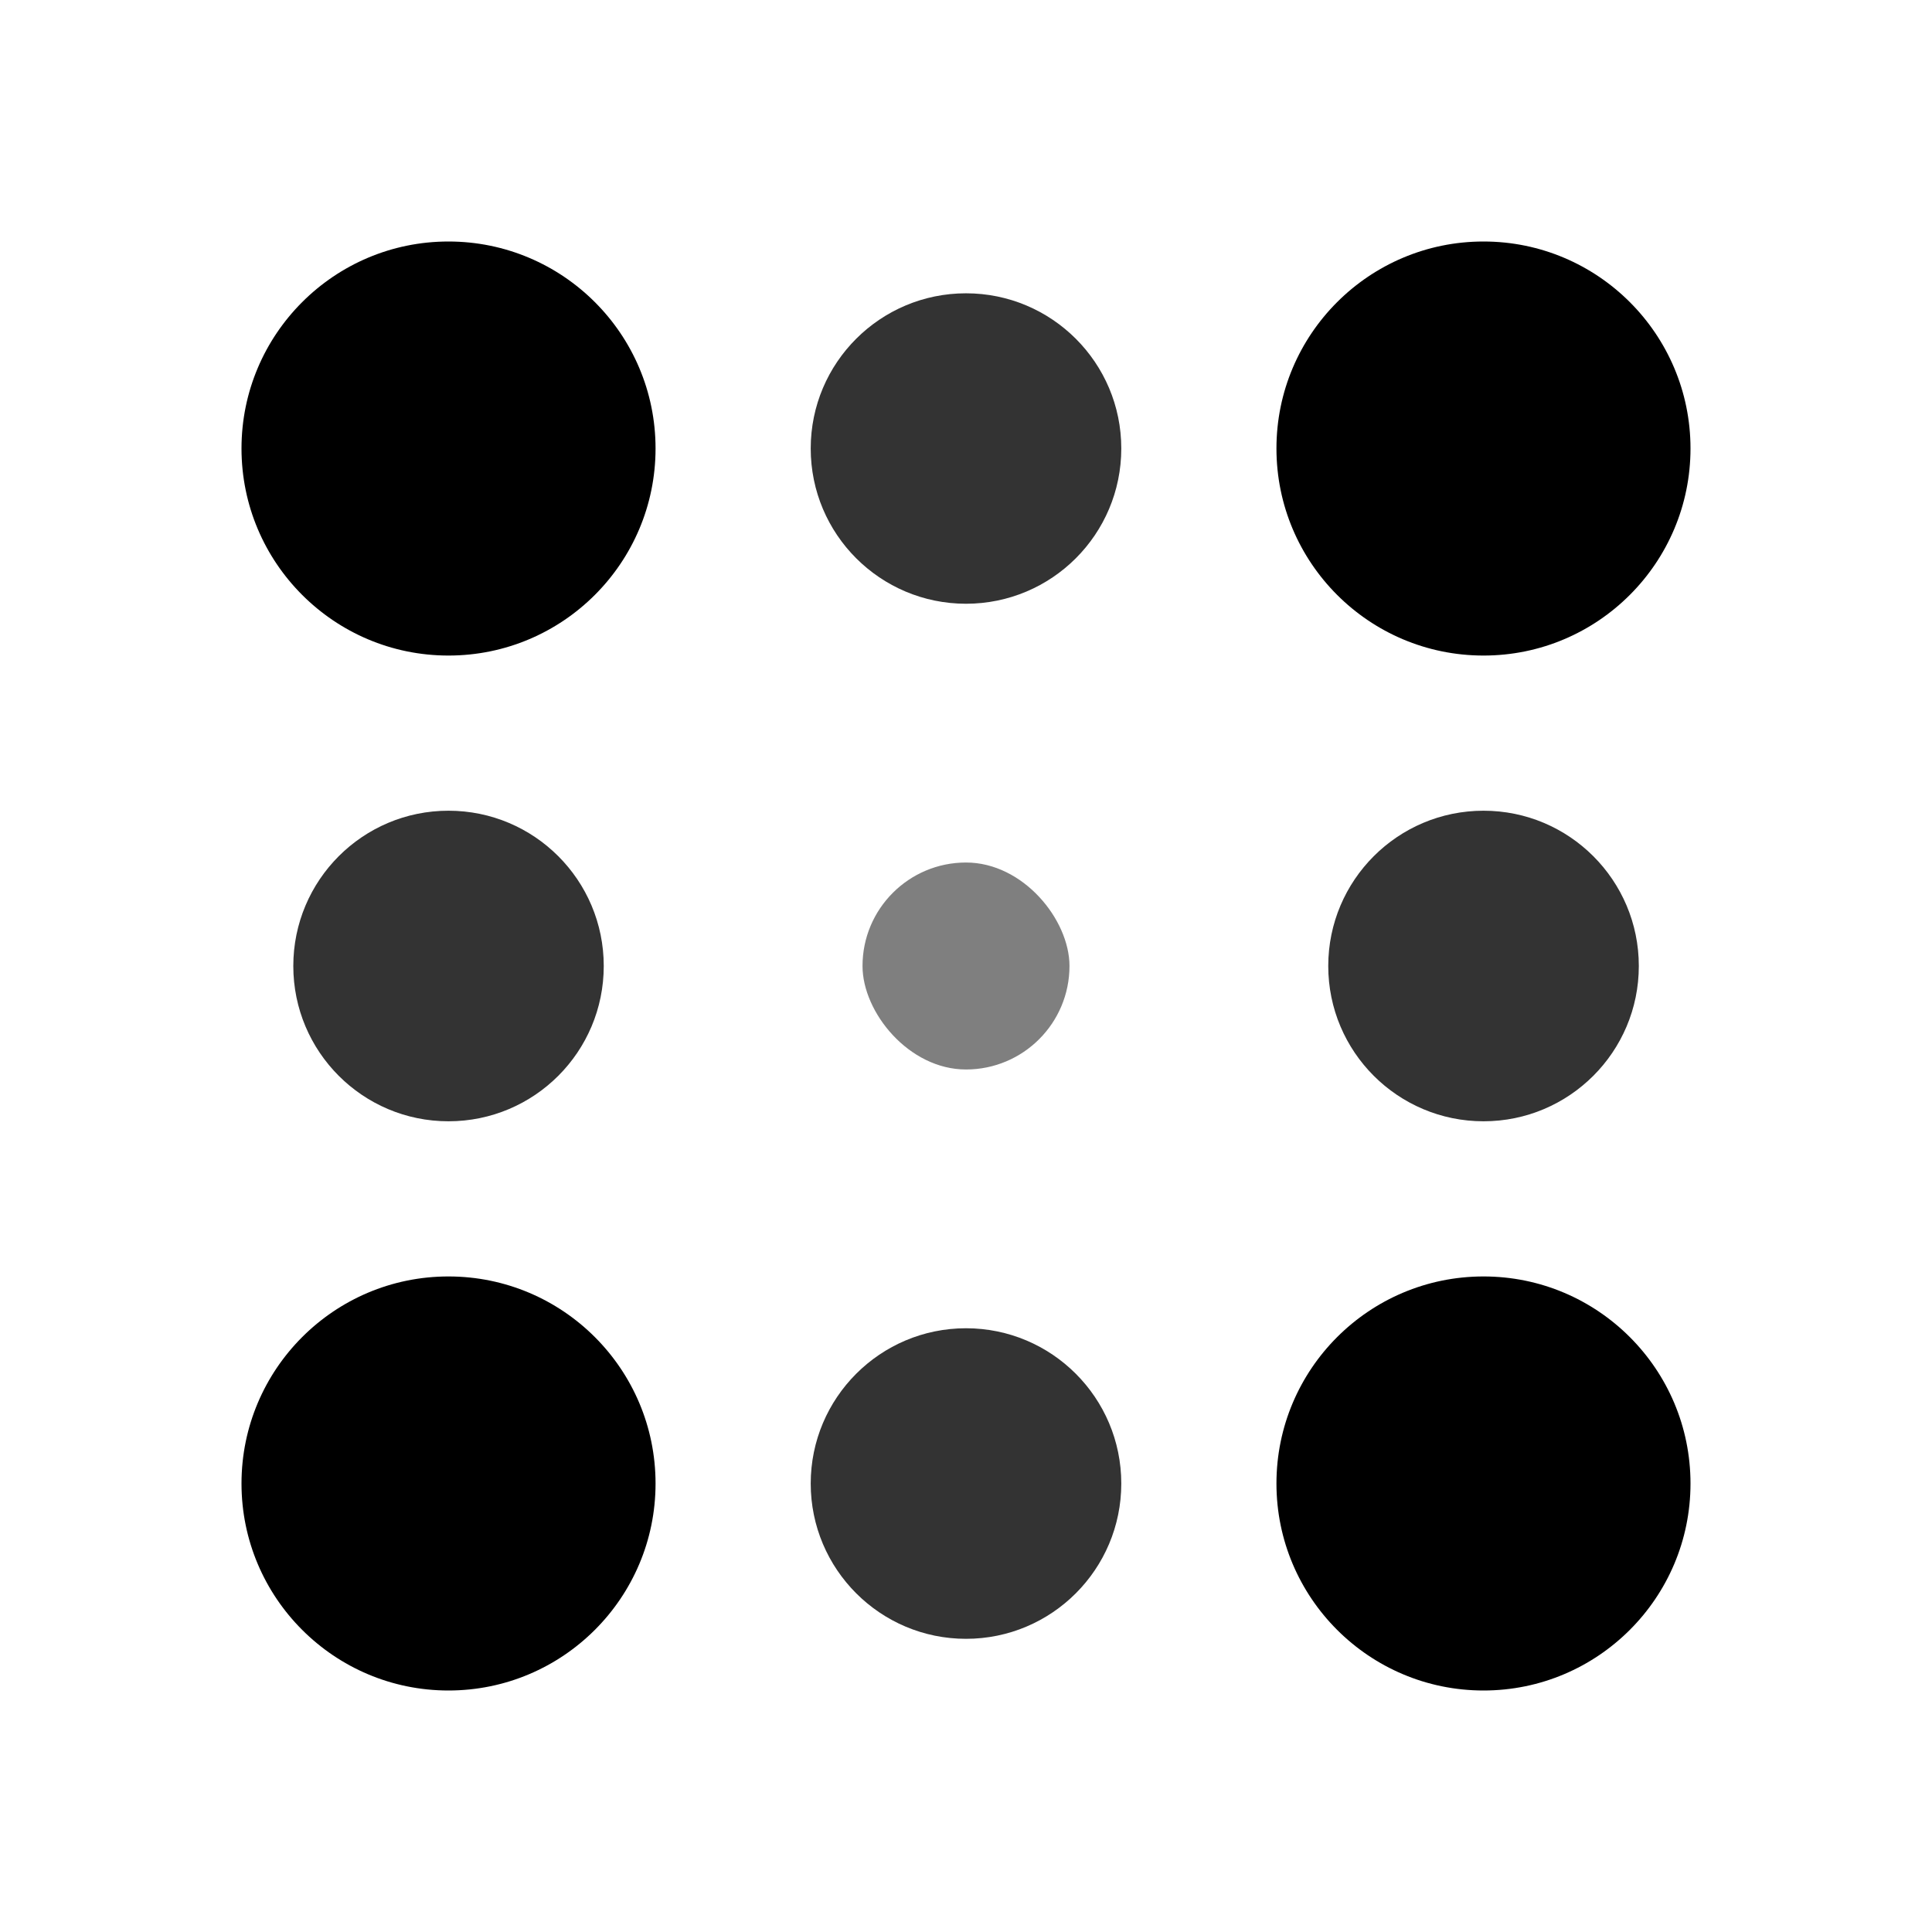 <svg width="16" height="16" viewBox="0 0 16 16" fill="none" xmlns="http://www.w3.org/2000/svg">
<g id="object-tweak-shrink">
<rect id="rectangle" opacity="0.5" x="7.143" y="7.143" width="1.714" height="1.714" rx="0.857" fill="black"/>
<path id="Union" opacity="0.8" fill-rule="evenodd" clip-rule="evenodd" d="M8 2.429C7.29 2.429 6.714 3.004 6.714 3.714C6.714 4.425 7.29 5 8 5C8.71 5 9.286 4.425 9.286 3.714C9.286 3.004 8.71 2.429 8 2.429ZM3.714 6.714C3.004 6.714 2.429 7.29 2.429 8C2.429 8.71 3.004 9.286 3.714 9.286C4.425 9.286 5 8.71 5 8C5 7.29 4.425 6.714 3.714 6.714ZM6.714 12.286C6.714 11.576 7.29 11 8 11C8.71 11 9.286 11.576 9.286 12.286C9.286 12.996 8.71 13.572 8 13.572C7.29 13.572 6.714 12.996 6.714 12.286ZM12.286 6.714C11.576 6.714 11 7.29 11 8C11 8.71 11.576 9.286 12.286 9.286C12.996 9.286 13.572 8.71 13.572 8C13.572 7.29 12.996 6.714 12.286 6.714Z" fill="black"/>
<path id="Union_2" fill-rule="evenodd" clip-rule="evenodd" d="M3.714 2C2.768 2 2 2.768 2 3.714C2 4.661 2.768 5.429 3.714 5.429C4.661 5.429 5.429 4.661 5.429 3.714C5.429 2.768 4.661 2 3.714 2ZM3.714 10.571C2.768 10.571 2 11.339 2 12.286C2 13.232 2.768 14 3.714 14C4.661 14 5.429 13.232 5.429 12.286C5.429 11.339 4.661 10.571 3.714 10.571ZM10.571 3.714C10.571 2.768 11.339 2 12.286 2C13.232 2 14 2.768 14 3.714C14 4.661 13.232 5.429 12.286 5.429C11.339 5.429 10.571 4.661 10.571 3.714ZM12.286 10.571C11.339 10.571 10.571 11.339 10.571 12.286C10.571 13.232 11.339 14 12.286 14C13.232 14 14 13.232 14 12.286C14 11.339 13.232 10.571 12.286 10.571Z" fill="black"/>
</g>
</svg>
